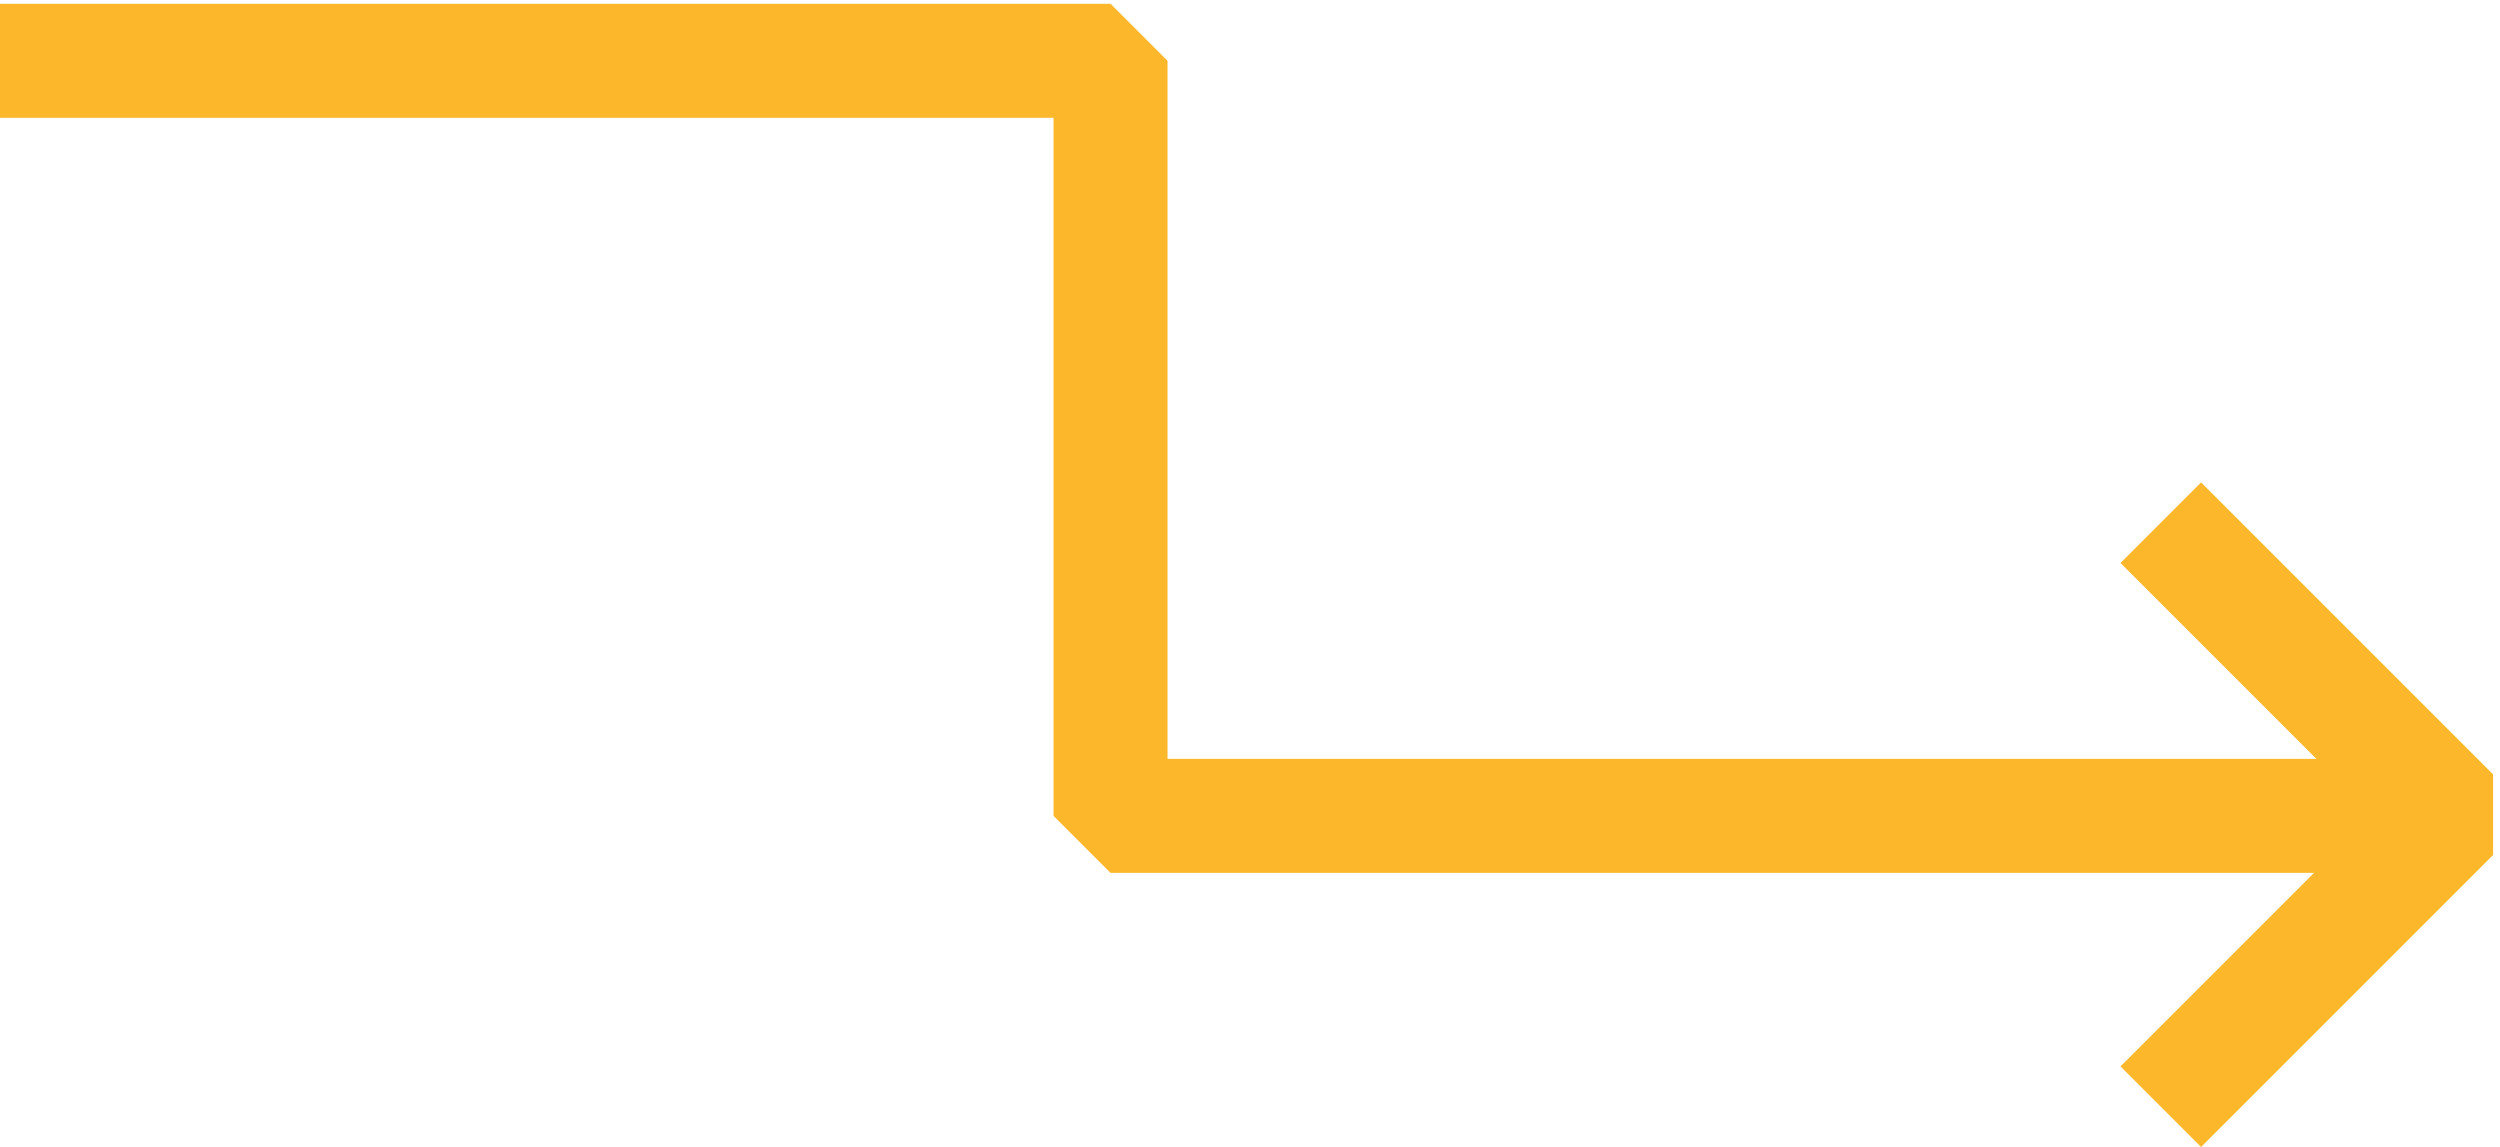 <svg width="329" height="151" fill="none" xmlns="http://www.w3.org/2000/svg"><path d="M-411.969 8h558.115v99.369h176.263" stroke="#FCB72B" stroke-width="15" stroke-linejoin="bevel"/><path d="M284.361 145.639l38.426-38.426-38.426-38.426" stroke="#FCB72B" stroke-width="15" stroke-linejoin="bevel"/></svg>
